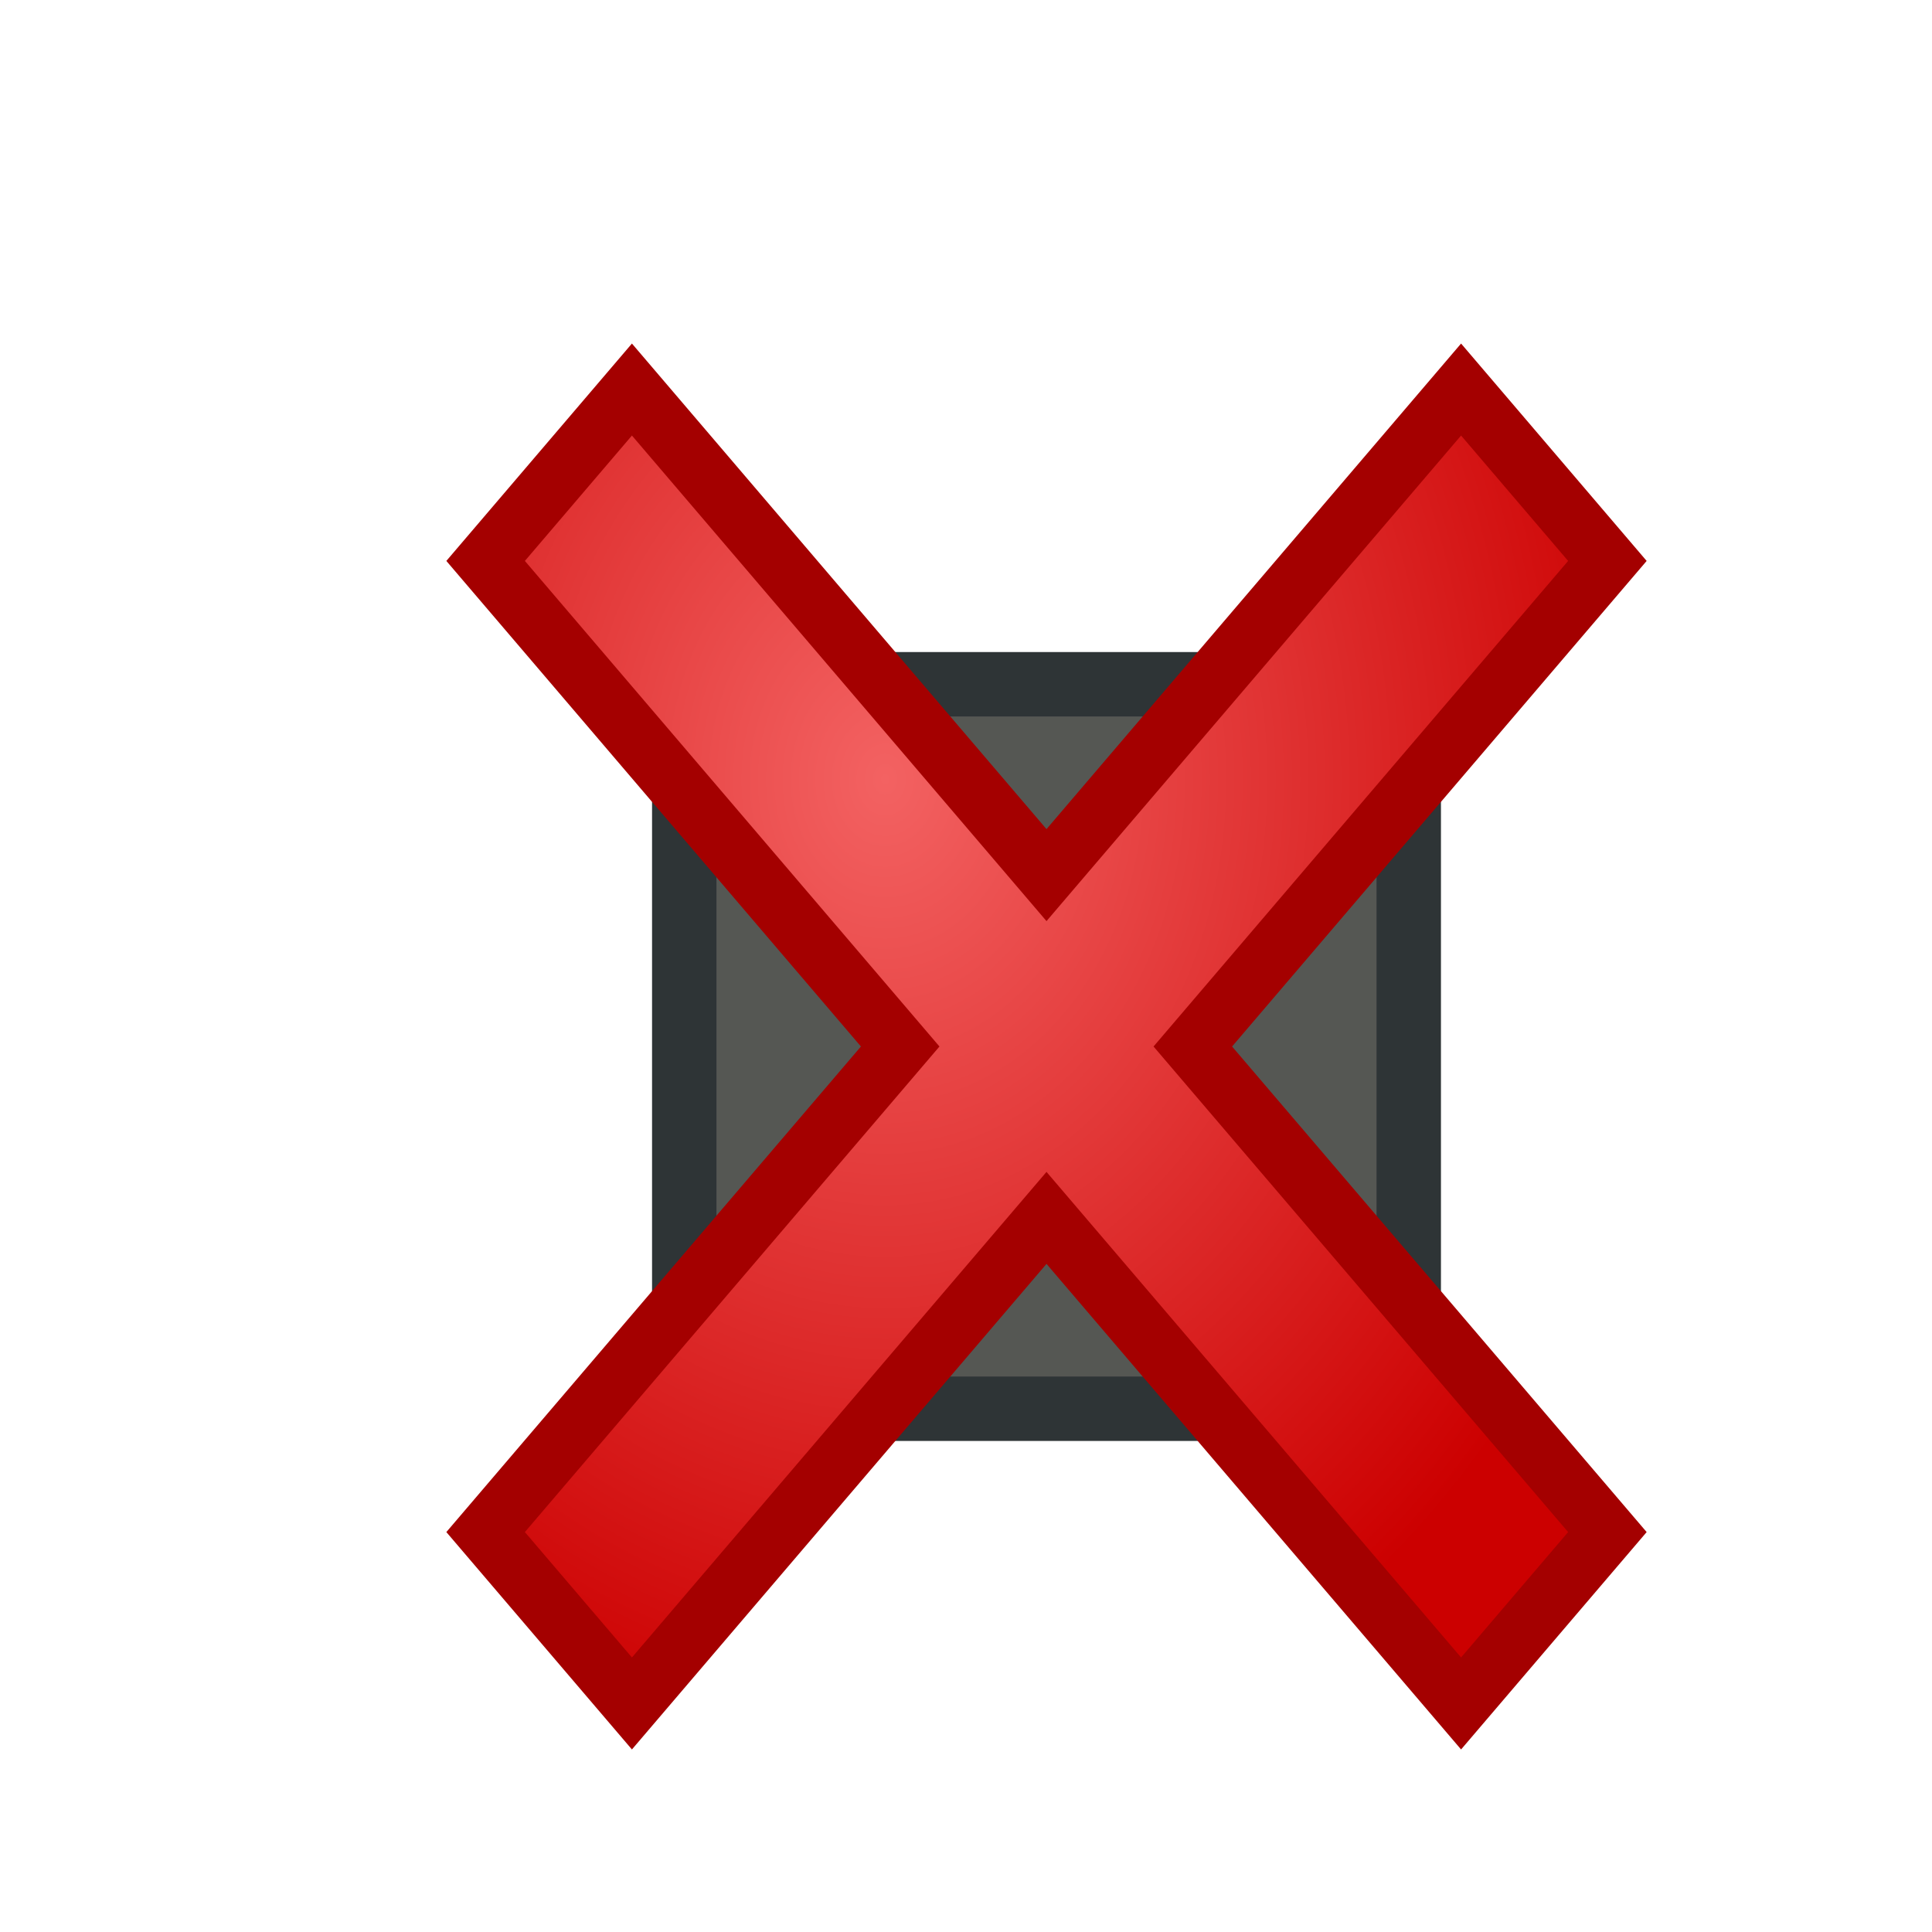 <?xml version="1.0" encoding="UTF-8" standalone="no"?>
<!-- Created with Inkscape (http://www.inkscape.org/) -->

<svg
   xmlns:dc="http://purl.org/dc/elements/1.1/"
   xmlns:cc="http://creativecommons.org/ns#"
   xmlns:rdf="http://www.w3.org/1999/02/22-rdf-syntax-ns#"
   xmlns:svg="http://www.w3.org/2000/svg"
   xmlns="http://www.w3.org/2000/svg"
   xmlns:xlink="http://www.w3.org/1999/xlink"
   xmlns:sodipodi="http://sodipodi.sourceforge.net/DTD/sodipodi-0.dtd"
   xmlns:inkscape="http://www.inkscape.org/namespaces/inkscape"
   width="48"
   height="48"
   id="svg2"
   version="1.1"
   inkscape:version="0.92.3 (2405546, 2018-03-11)"
   sodipodi:docname="remove_pattern.svg"
   inkscape:export-xdpi="45"
   inkscape:export-ydpi="45">
  <defs
     id="defs4">
    <linearGradient
       inkscape:collect="always"
       id="linearGradient6415">
      <stop
         style="stop-color:#f36262;stop-opacity:1"
         offset="0"
         id="stop6417" />
      <stop
         style="stop-color:#cc0000;stop-opacity:1"
         offset="1"
         id="stop6419" />
    </linearGradient>
    <linearGradient
       id="linearGradient4013">
      <stop
         id="stop4015"
         offset="0"
         style="stop-color:#ebf2f8;stop-opacity:1" />
      <stop
         style="stop-color:#ebf1f8;stop-opacity:1"
         offset="0.312"
         id="stop4019" />
      <stop
         id="stop4017"
         offset="1"
         style="stop-color:#5d91c8;stop-opacity:1" />
    </linearGradient>
    <linearGradient
       id="linearGradient3895">
      <stop
         id="stop3897"
         offset="0"
         style="stop-color:#73d216;stop-opacity:0" />
      <stop
         style="stop-color:#def7c6;stop-opacity:1"
         offset="0.618"
         id="stop3903" />
      <stop
         id="stop3901"
         offset="1"
         style="stop-color:#eefbe1;stop-opacity:1" />
    </linearGradient>
    <linearGradient
       id="linearGradient3769">
      <stop
         style="stop-color:#4e9a06;stop-opacity:1"
         offset="0"
         id="stop3781" />
      <stop
         style="stop-color:#73d216;stop-opacity:1"
         offset="0.35"
         id="stop3779" />
      <stop
         style="stop-color:#c6f19c;stop-opacity:1"
         offset="1"
         id="stop3773" />
    </linearGradient>
    <linearGradient
       inkscape:collect="always"
       xlink:href="#linearGradient3769-1"
       id="linearGradient3775-6"
       x1="26.243"
       y1="36"
       x2="23.243"
       y2="14"
       gradientUnits="userSpaceOnUse" />
    <linearGradient
       id="linearGradient3769-1">
      <stop
         style="stop-color:#4e9a06;stop-opacity:1"
         offset="0"
         id="stop3781-1" />
      <stop
         style="stop-color:#73d216;stop-opacity:1"
         offset="0.35"
         id="stop3779-2" />
      <stop
         style="stop-color:#c6f19c;stop-opacity:1"
         offset="1"
         id="stop3773-5" />
    </linearGradient>
    <linearGradient
       y2="14"
       x2="23.243"
       y1="36"
       x1="26.243"
       gradientUnits="userSpaceOnUse"
       id="linearGradient3801-5"
       xlink:href="#linearGradient3769-1-6"
       inkscape:collect="always" />
    <linearGradient
       id="linearGradient3769-1-6">
      <stop
         style="stop-color:#4e9a06;stop-opacity:1"
         offset="0"
         id="stop3781-1-4" />
      <stop
         style="stop-color:#73d216;stop-opacity:1"
         offset="0.35"
         id="stop3779-2-2" />
      <stop
         style="stop-color:#c6f19c;stop-opacity:1"
         offset="1"
         id="stop3773-5-4" />
    </linearGradient>
    <filter
       id="filter3928"
       inkscape:label="filter1">
      <feColorMatrix
         id="feColorMatrix3930"
         values="1 0 0 0 0 0 1 0 0 0 0 0 1 0 0 0 0 0 0.7 0 " />
    </filter>
    <radialGradient
       inkscape:collect="always"
       xlink:href="#linearGradient6415"
       id="radialGradient6421"
       cx="18.266"
       cy="1020.894"
       fx="18.266"
       fy="1020.894"
       r="14.677"
       gradientTransform="matrix(-1.363,1.8655519e-7,-2.3319485e-7,-1.703,44.891,2760.306)"
       gradientUnits="userSpaceOnUse" />
    <filter
       inkscape:collect="always"
       id="filter6443"
       x="-0.3"
       width="1.6"
       y="-0.3"
       height="1.6">
      <feGaussianBlur
         inkscape:collect="always"
         stdDeviation="2"
         id="feGaussianBlur6445"
         in="SourceAlpha" />
      <feColorMatrix
         id="feColorMatrix6447"
         values="1 0 0 0 0 0 1 0 0 0 0 0 1 0 0 0 0 0 0.7 0 " />
      <feOffset
         dx="2"
         dy="2"
         id="feOffset6449"
         result="result1" />
      <feMerge
         id="feMerge6451">
        <feMergeNode
           inkscape:collect="always"
           id="feMergeNode6453"
           in="result1" />
        <feMergeNode
           inkscape:collect="always"
           id="feMergeNode6455"
           in="SourceGraphic" />
      </feMerge>
    </filter>
  </defs>
  <sodipodi:namedview
     id="base"
     pagecolor="#ffffff"
     bordercolor="#666666"
     borderopacity="1.0"
     inkscape:pageopacity="0.0"
     inkscape:pageshadow="2"
     inkscape:zoom="11.313708"
     inkscape:cx="28.562161"
     inkscape:cy="22.682213"
     inkscape:document-units="px"
     inkscape:current-layer="layer1"
     showgrid="true"
     inkscape:window-width="1908"
     inkscape:window-height="2065"
     inkscape:window-x="1920"
     inkscape:window-y="38"
     inkscape:window-maximized="0"
     inkscape:snap-object-midpoints="true">
    <inkscape:grid
       type="xygrid"
       id="grid2989"
       empspacing="5"
       visible="true"
       enabled="true"
       snapvisiblegridlinesonly="true" />
  </sodipodi:namedview>
  <g
     inkscape:label="Layer 1"
     inkscape:groupmode="layer"
     id="layer1"
     transform="translate(0,-1004.362)">
    <g
       id="g6423"
       style="filter:url(#filter6443)">
      <g
         id="g4690"
         transform="translate(-10,-8)">
        <rect
           ry="0"
           y="1027.362"
           x="25"
           height="18"
           width="18"
           id="rect3898"
           style="fill:#555753;fill-opacity:1;stroke:none" />
        <path
           style="fill:#babdb6;stroke:#babdb6;stroke-width:1px;stroke-linecap:butt;stroke-linejoin:miter;stroke-opacity:1"
           d="m 31,1027.362 v 18 0 0"
           id="path3864-7"
           inkscape:connector-curvature="0"
           sodipodi:nodetypes="cccc" />
        <path
           style="fill:#babdb6;stroke:#babdb6;stroke-width:1px;stroke-linecap:butt;stroke-linejoin:miter;stroke-opacity:1"
           d="m 37,1027.362 v 18 0 0"
           id="path3864-9"
           inkscape:connector-curvature="0"
           sodipodi:nodetypes="cccc" />
        <rect
           style="fill:none;stroke:#2e3436;stroke-width:1.6;stroke-linecap:butt;stroke-miterlimit:4;stroke-dasharray:none;stroke-opacity:1"
           id="rect3862"
           width="18"
           height="18"
           x="25"
           y="1027.362"
           ry="0" />
      </g>
      <path
         inkscape:connector-curvature="0"
         id="rect6410"
         d="M 34.3,1012.04 24,1024.104 l -10.3,-12.064 -3.635,4.258 10.3,12.064 -10.3,12.064 3.635,4.258 L 24,1032.62 l 10.3,12.064 3.635,-4.258 -10.3,-12.064 10.3,-12.064 z"
         style="fill:url(#radialGradient6421);fill-opacity:1;stroke:#a40000;stroke-width:1.484;stroke-linecap:butt;stroke-miterlimit:4;stroke-dasharray:none;stroke-opacity:1;filter:url(#filter3928)" />
    </g>
  </g>
</svg>
